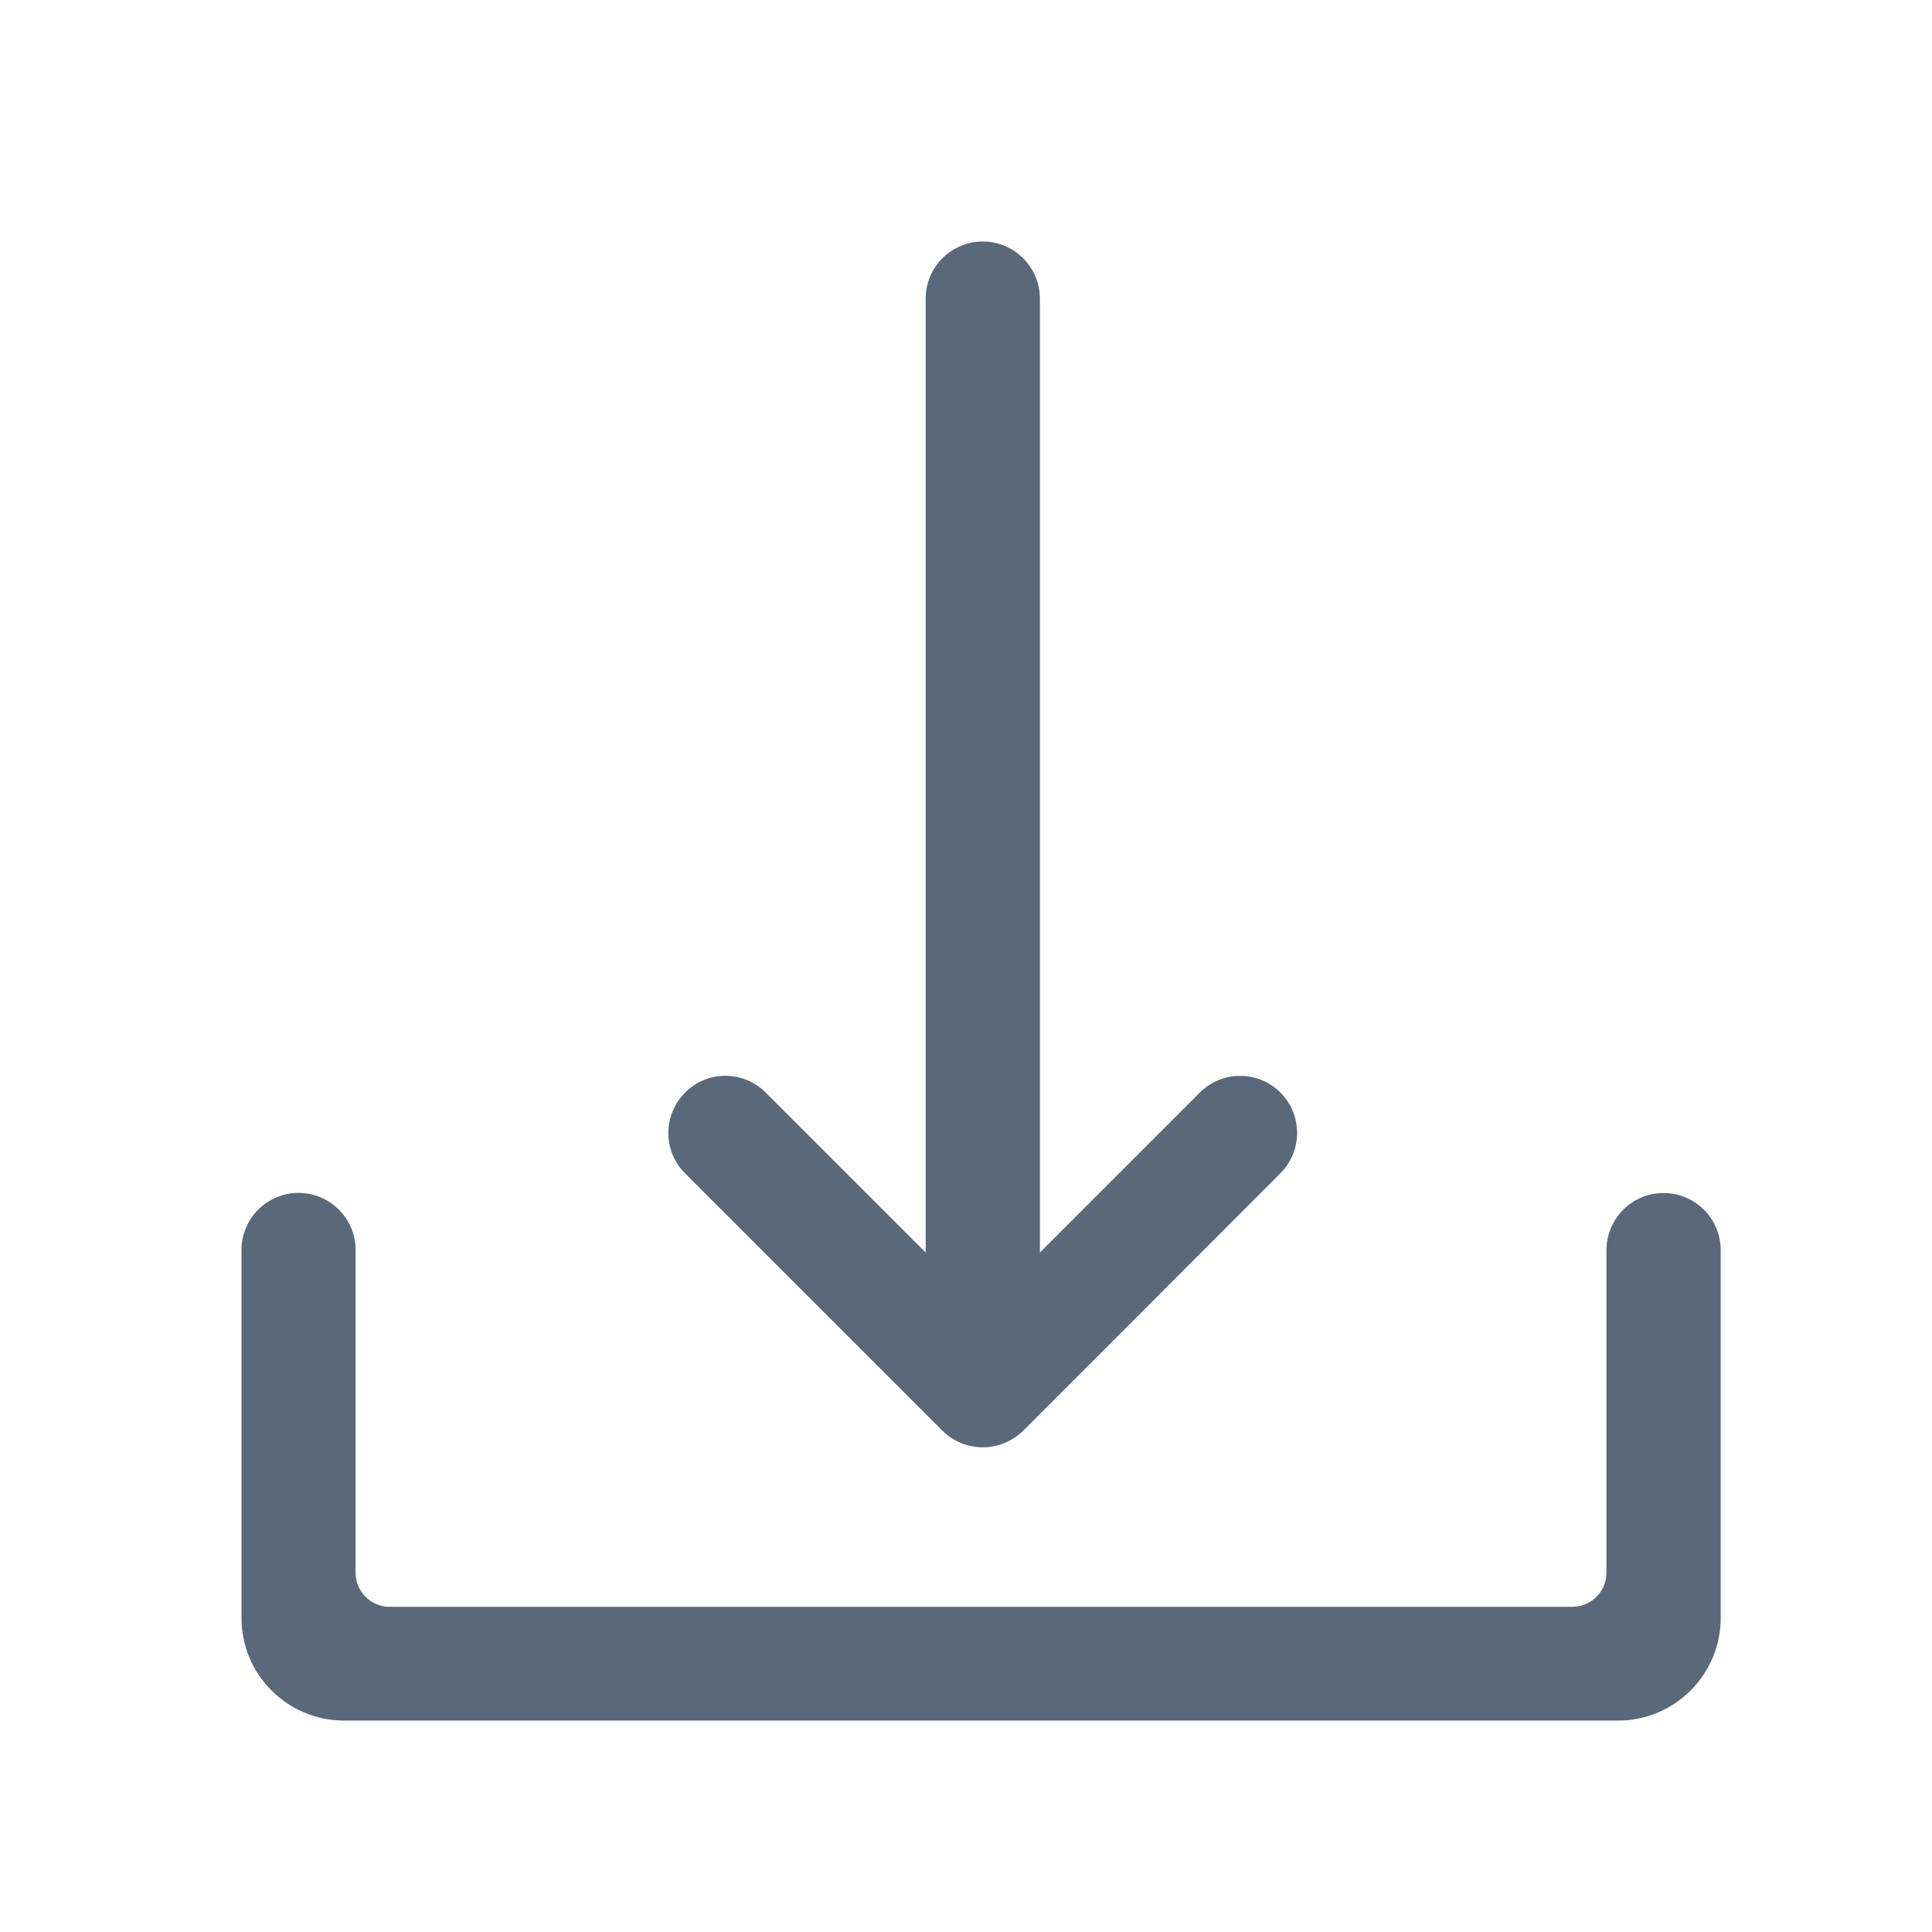 <?xml version="1.0" encoding="UTF-8"?>
<svg width="16px" height="16px" viewBox="0 0 16 16" version="1.1" xmlns="http://www.w3.org/2000/svg" xmlns:xlink="http://www.w3.org/1999/xlink">
    <title></title>
    <g id="供应商" stroke="none" stroke-width="1" fill="none" fill-rule="evenodd">
        <g id="供应商-参与的项目-业务主页" transform="translate(-490, -1319)">
            <g id="编组-7备份-2" transform="translate(238, 1237)">
                <g id="新建/上传附件" transform="translate(24, 62)">
                    <g id="编组-9" transform="translate(228, 20)">
                        <rect id="矩形备份-5" fill-opacity="0" fill="#EDEDED" x="0" y="0" width="16" height="16" rx="2"></rect>
                        <g id="upload备份" transform="translate(2, 2)" fill="#596979" fill-rule="nonzero">
                            <path d="M5.804,9.848 C5.895,9.939 6.017,9.986 6.139,9.986 C6.26,9.986 6.381,9.939 6.474,9.848 L8.604,7.716 C8.788,7.532 8.788,7.232 8.604,7.048 C8.515,6.959 8.396,6.91 8.27,6.91 C8.144,6.91 8.025,6.959 7.937,7.048 L6.612,8.373 L6.612,0.473 C6.612,0.212 6.4,0 6.139,0 C5.878,0 5.666,0.212 5.666,0.473 L5.666,8.373 L4.341,7.048 C4.156,6.863 3.857,6.863 3.674,7.048 C3.489,7.232 3.489,7.532 3.672,7.716 L5.804,9.848 Z M11.777,7.88 C11.516,7.88 11.304,8.092 11.304,8.354 L11.304,11.025 C11.304,11.179 11.178,11.307 11.022,11.307 L1.226,11.307 C1.072,11.307 0.945,11.181 0.945,11.025 L0.945,8.352 C0.945,8.091 0.733,7.879 0.472,7.879 C0.211,7.879 0,8.092 0,8.352 L0,11.4 C0,11.869 0.381,12.249 0.849,12.249 L11.401,12.249 C11.87,12.249 12.25,11.867 12.25,11.4 L12.25,8.352 C12.25,8.092 12.038,7.88 11.777,7.88 Z" id="Shape"></path>
                        </g>
                    </g>
                </g>
            </g>
        </g>
    </g>
</svg>